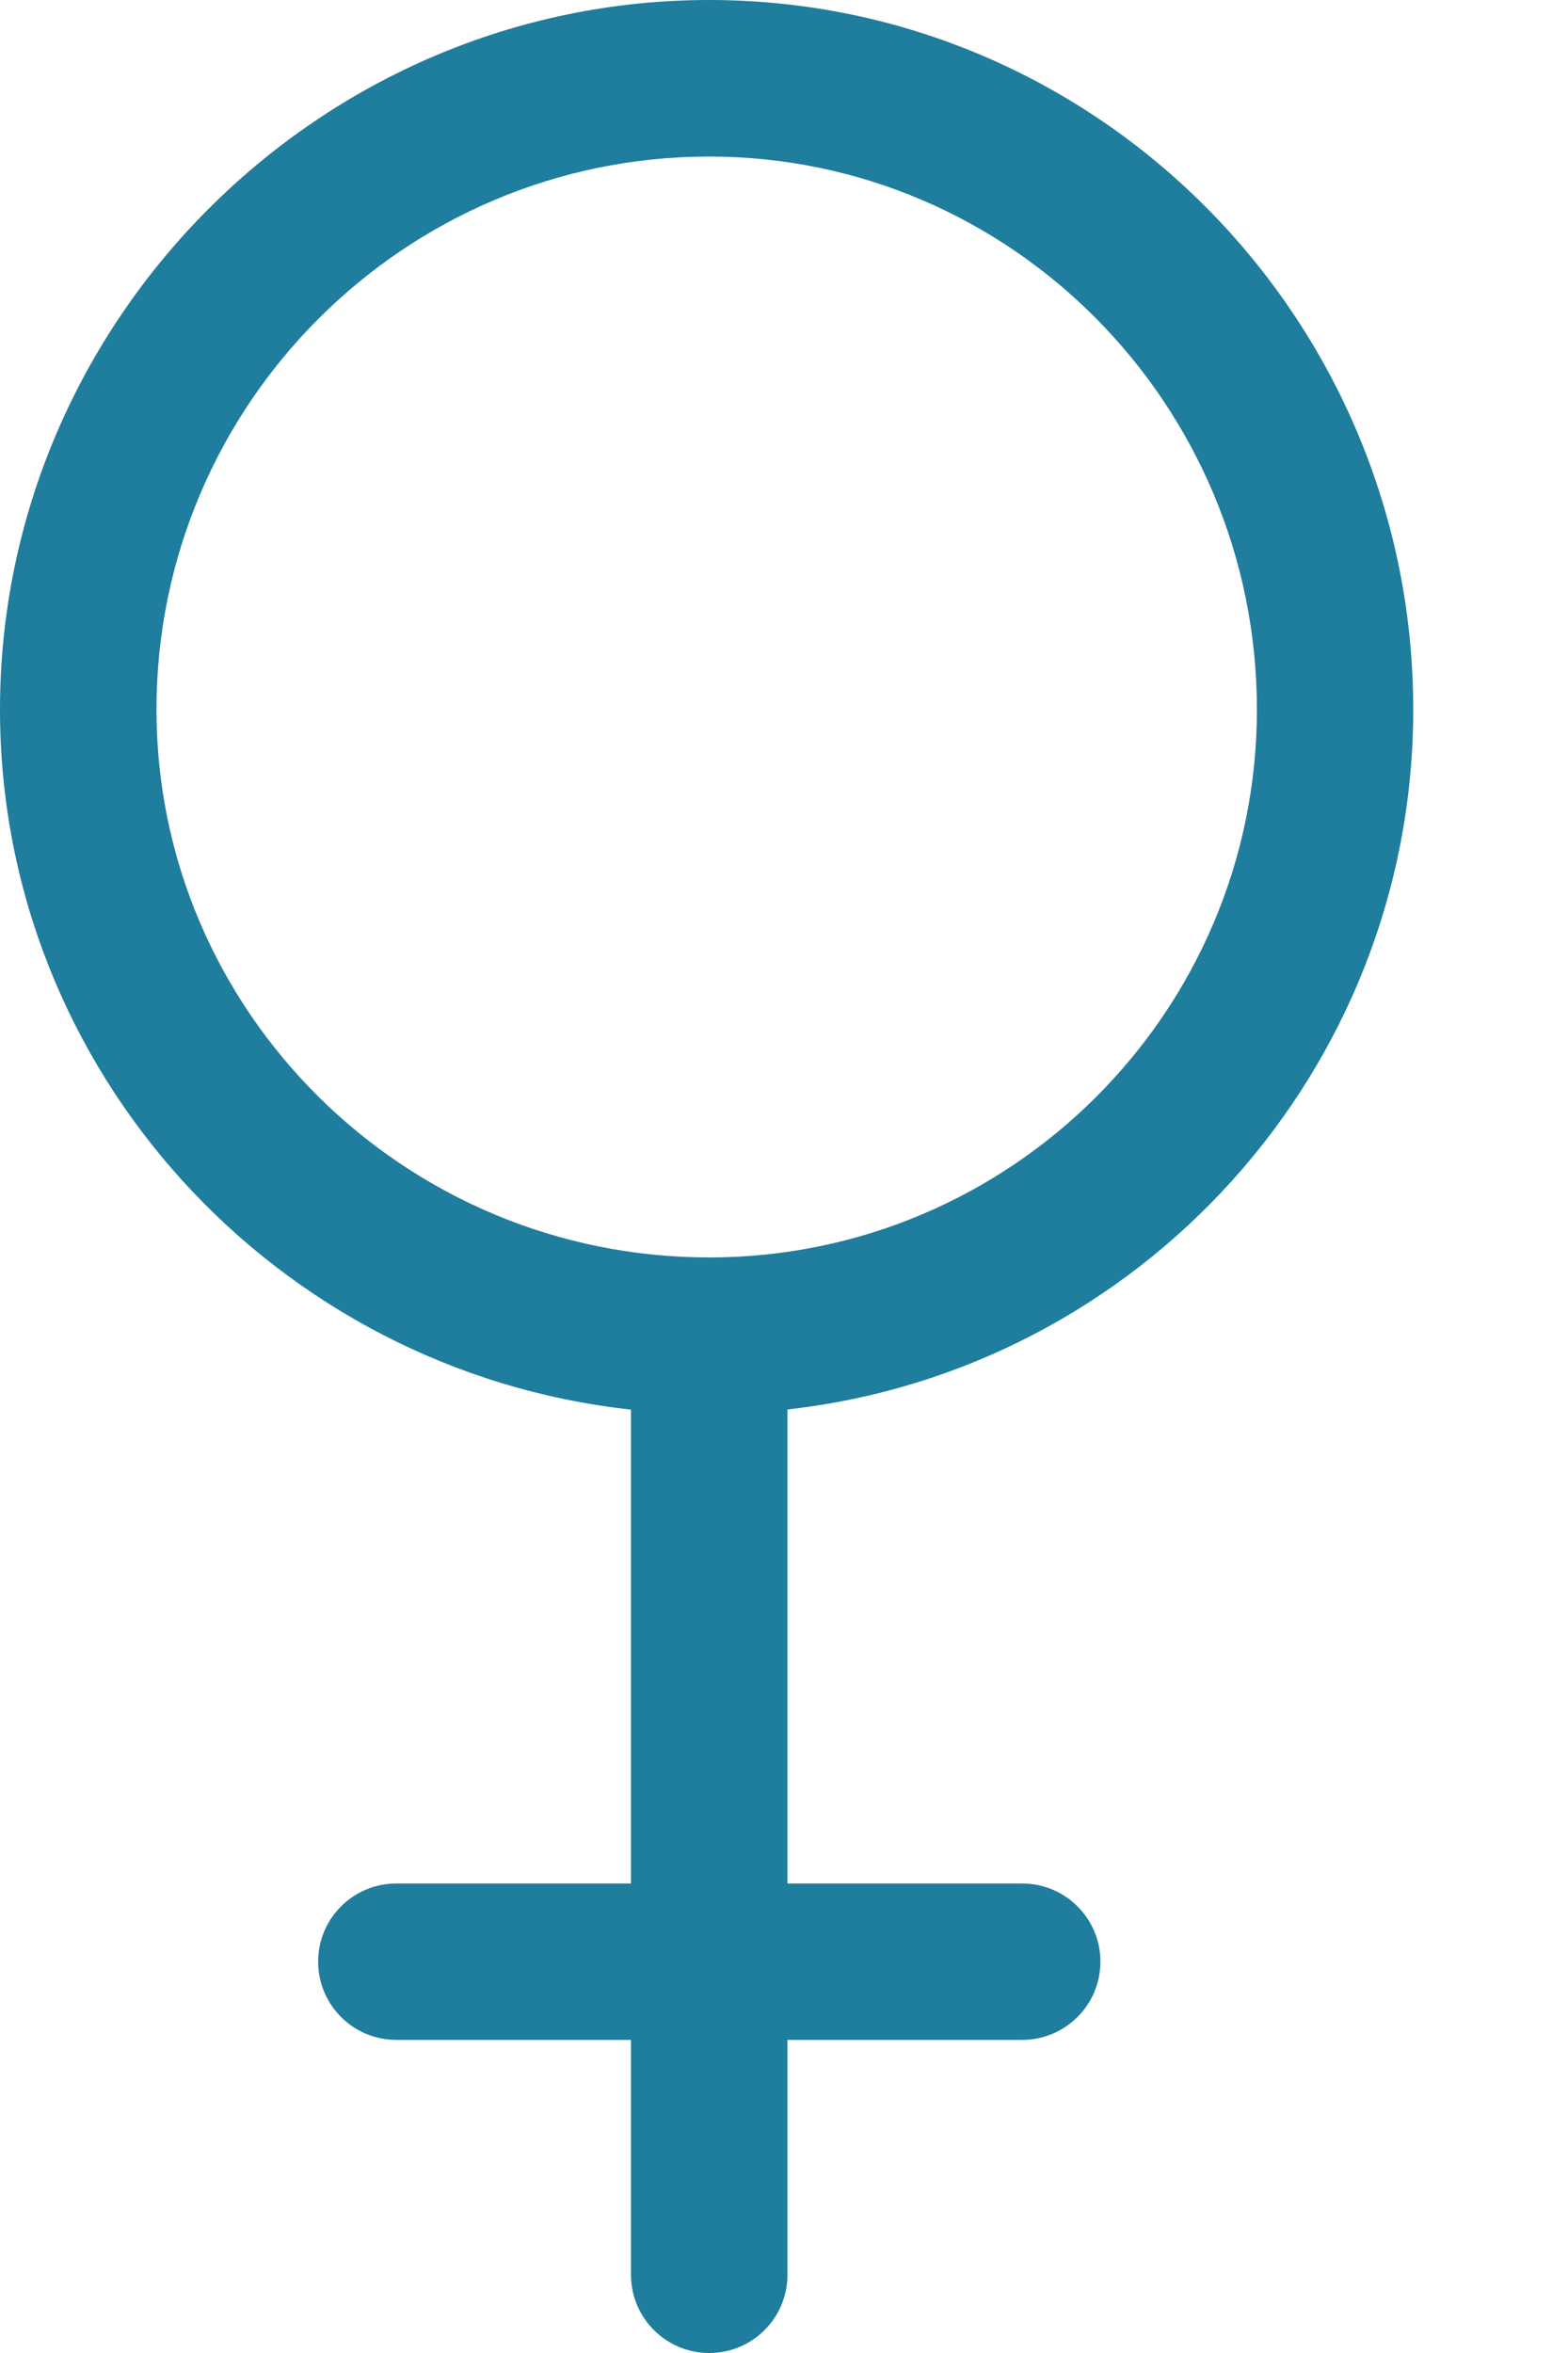 <svg width="10" height="15" viewBox="0 0 10 15" fill="none" xmlns="http://www.w3.org/2000/svg">
<path d="M9.013 4.523C9.013 2.029 6.999 0 4.523 0C2.041 0 0 2.041 0 4.523C0 6.832 1.764 8.739 4.024 8.986V12.007H2.528C2.252 12.007 2.029 12.23 2.029 12.505C2.029 12.781 2.252 13.004 2.528 13.004H4.024V14.501C4.024 14.777 4.248 15 4.523 15C4.799 15 5.022 14.777 5.022 14.501V13.004H6.519C6.794 13.004 7.018 12.781 7.018 12.505C7.018 12.23 6.794 12.007 6.519 12.007H5.022V8.985C7.264 8.736 9.013 6.83 9.013 4.523ZM0.998 4.523C0.998 2.579 2.579 0.998 4.523 0.998C6.449 0.998 8.016 2.579 8.016 4.523C8.016 6.449 6.449 8.016 4.523 8.016C2.579 8.016 0.998 6.449 0.998 4.523Z" fill="#1F7D9D"/>
</svg>
